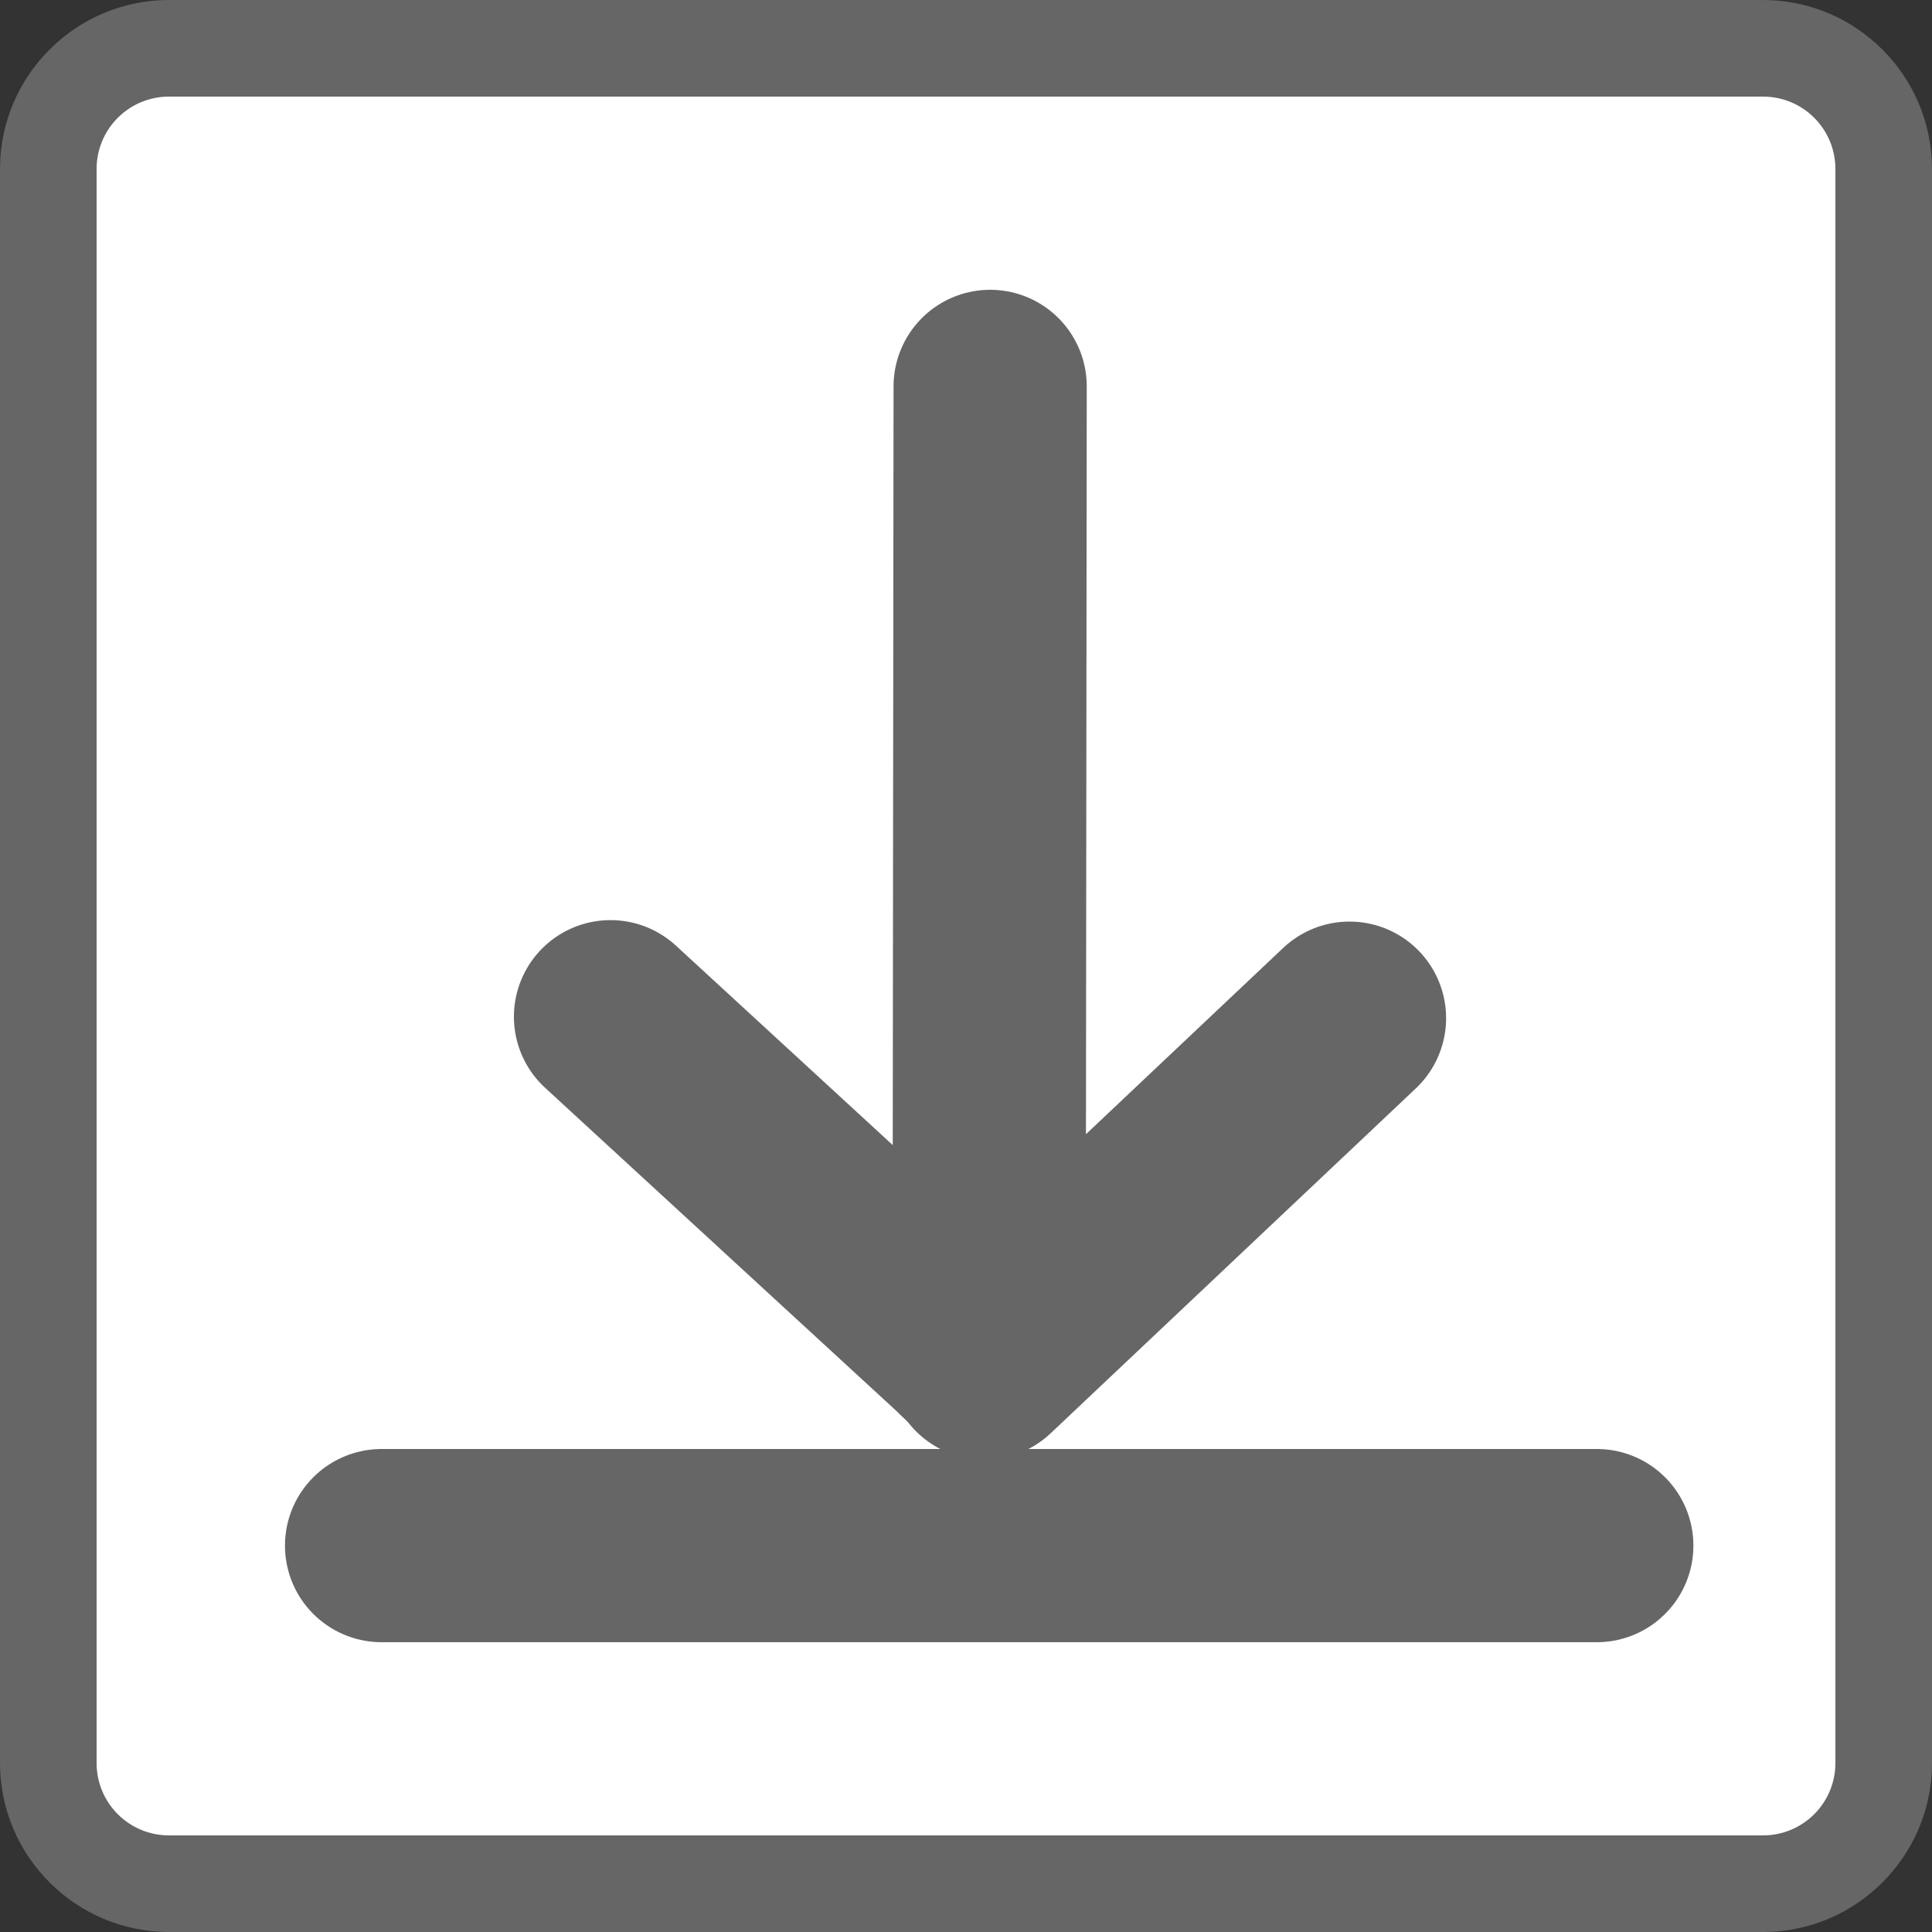 <?xml version="1.0" encoding="utf-8"?>
<!-- Generator: Adobe Illustrator 27.2.0, SVG Export Plug-In . SVG Version: 6.00 Build 0)  -->
<svg version="1.1" id="_Слой_1" xmlns="http://www.w3.org/2000/svg" xmlns:xlink="http://www.w3.org/1999/xlink" x="0px"
	 y="0px" viewBox="0 0 400 400" style="enable-background:new 0 0 400 400;" xml:space="preserve">
<rect x="0" y="0" width="400" height="400" fill="#333333" stroke="none"/>
<style type="text/css">
	.st0{fill:#FFFFFF;}
	.st1{fill:#666666;}
	.st2{fill:none;stroke:#666666;stroke-width:40;stroke-linecap:round;stroke-miterlimit:10;}
</style>
<g>
	<path class="st0" d="M35,390c-13.8,0-25-11.2-25-25V35c0-13.8,11.2-25,25-25h330c13.8,0,25,11.2,25,25v330c0,13.8-11.2,25-25,25H35
		z"/>
	<path class="st1" d="M365,20c8.3,0,15,6.7,15,15v330c0,8.3-6.7,15-15,15H35c-8.3,0-15-6.7-15-15V35c0-8.3,6.7-15,15-15H365 M365,0
		H35C15.7,0,0,15.7,0,35v330c0,19.3,15.7,35,35,35h330c19.3,0,35-15.7,35-35V35C400,15.7,384.3,0,365,0L365,0z"/>
</g>
<g>
	<path class="st2" d="M205,80l-0.2,189.6c0,15.5-2.7,10.4-6,7.5l-72.4-66.6"/>
	<line class="st2" x1="203.8" y1="282.2" x2="279.4" y2="210.8"/>
	<line class="st2" x1="79" y1="320" x2="330.6" y2="320"/>
</g>
</svg>
